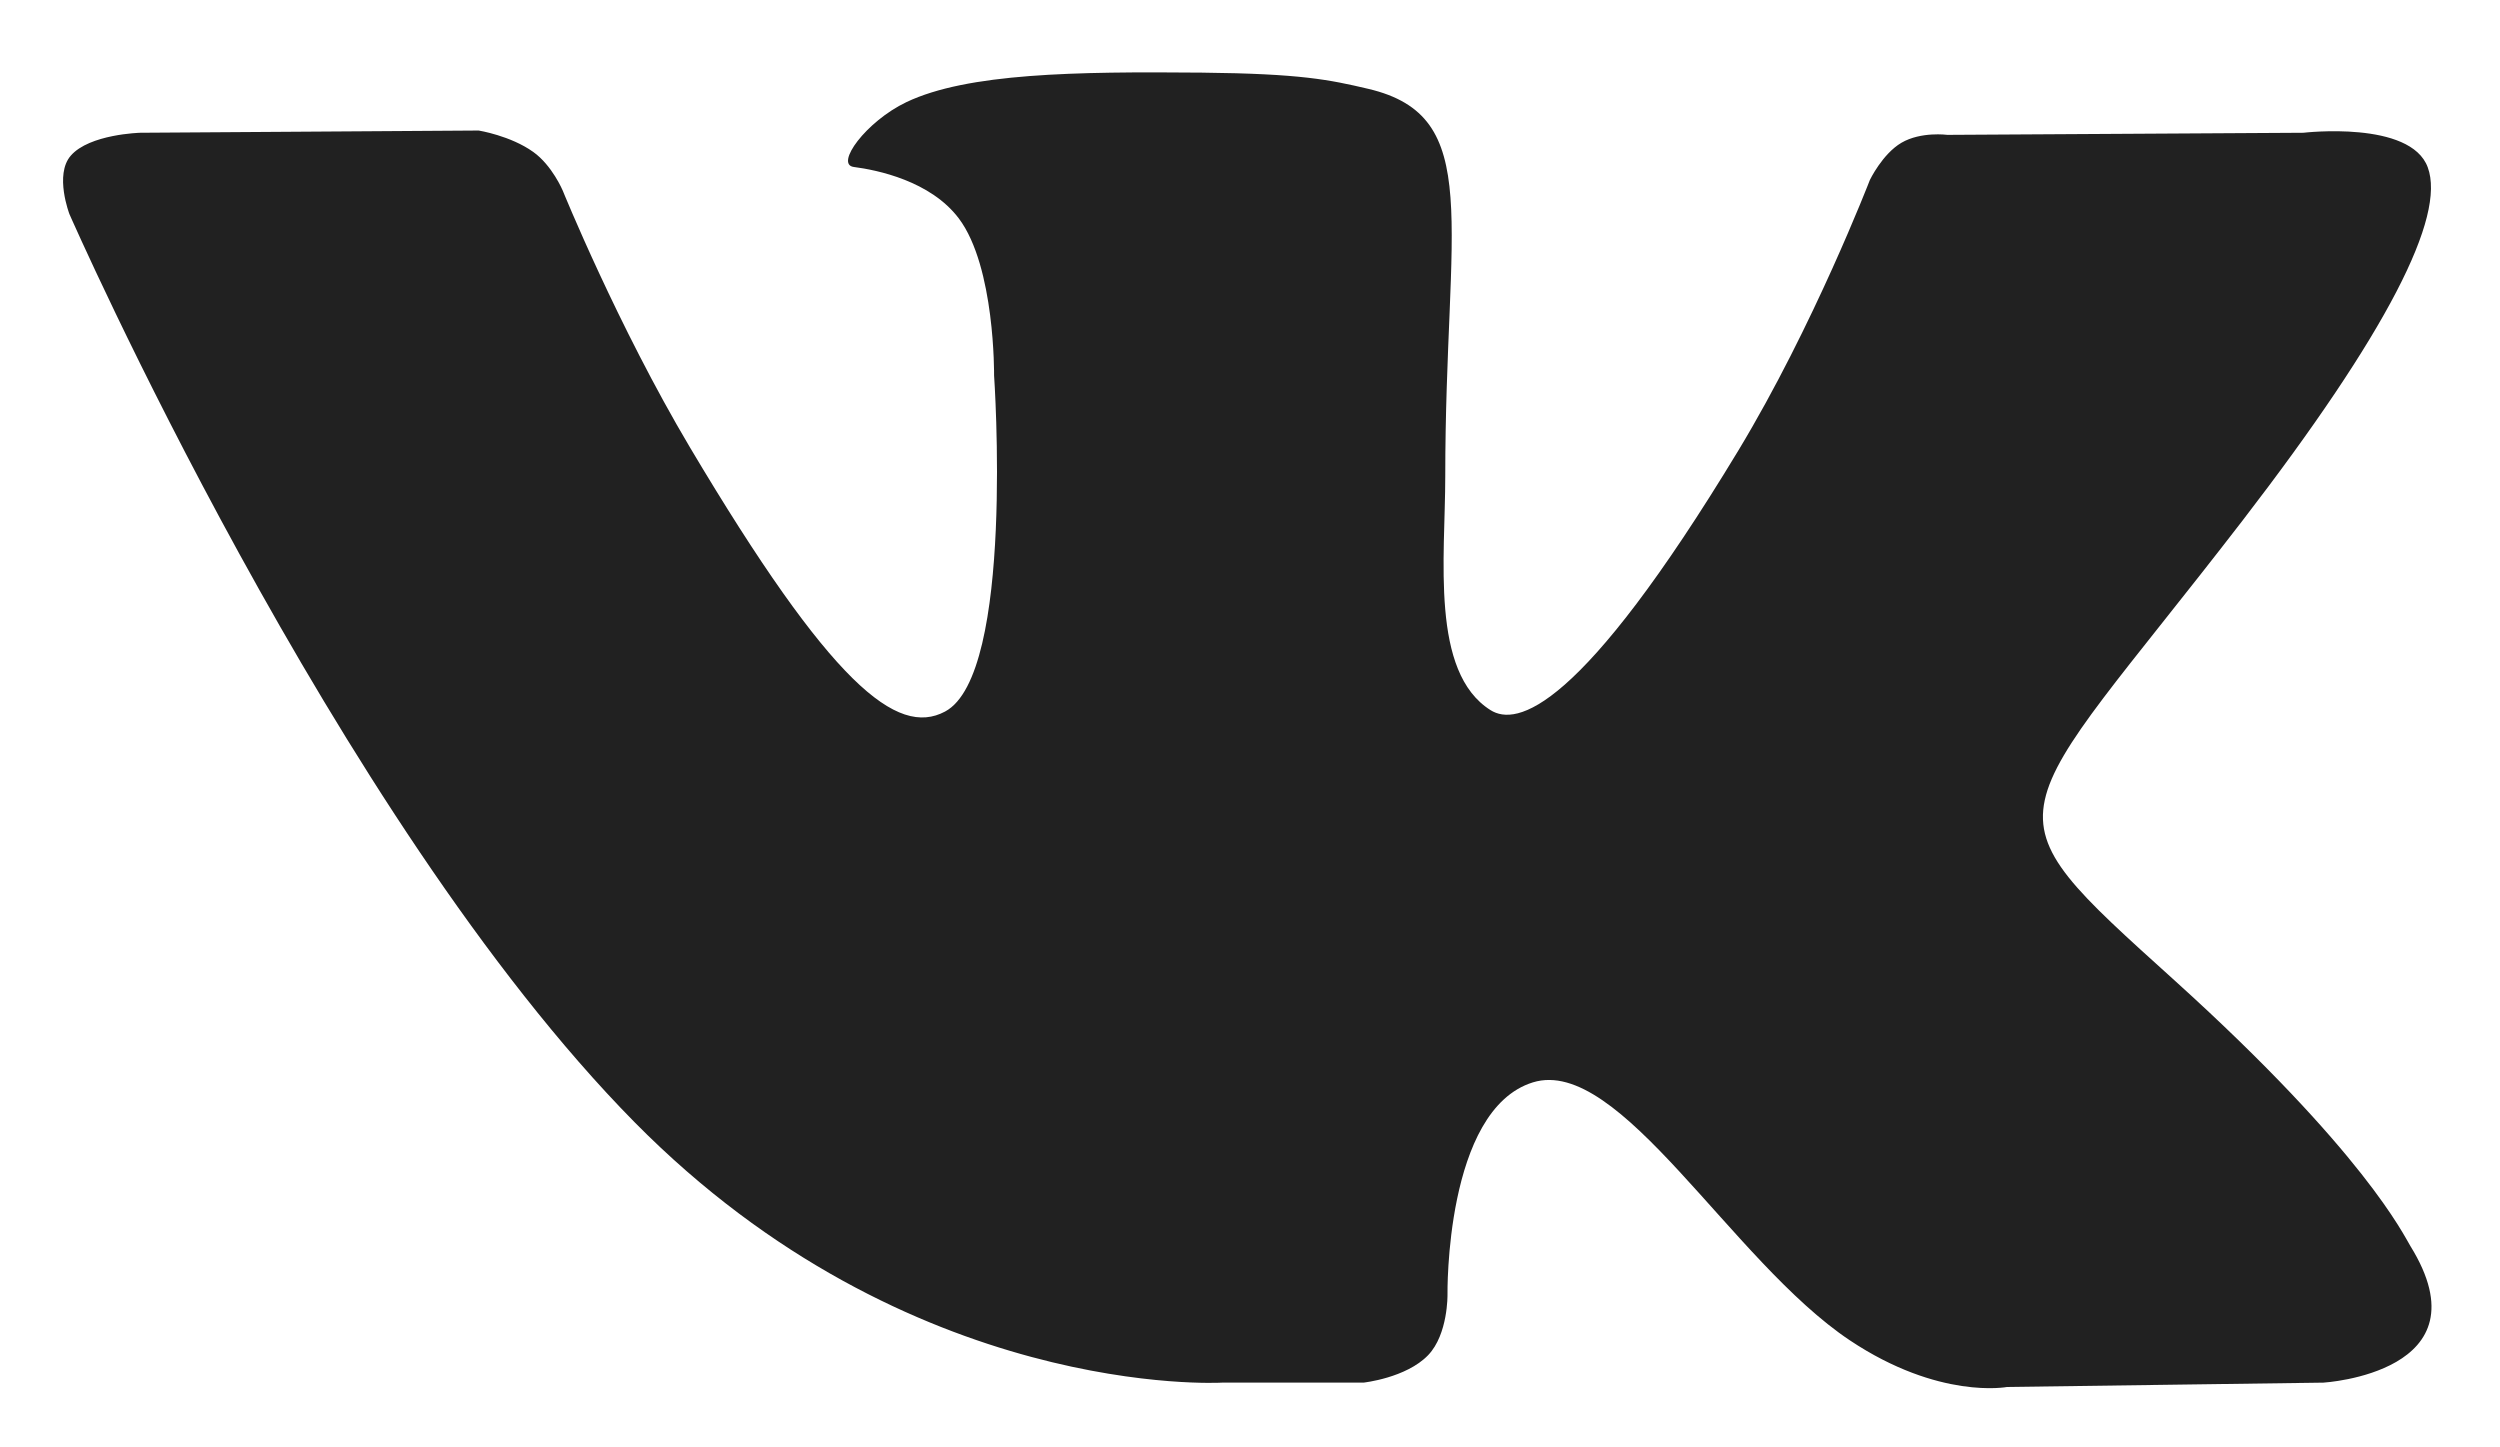 <svg width="19" height="11" viewBox="0 0 19 11" fill="none" xmlns="http://www.w3.org/2000/svg">
<path d="M10.362 10.508C10.362 10.508 10.687 10.473 10.854 10.299C11.006 10.14 11.001 9.839 11.001 9.839C11.001 9.839 10.98 8.434 11.65 8.226C12.31 8.022 13.158 9.585 14.058 10.186C14.738 10.64 15.254 10.541 15.254 10.541L17.658 10.508C17.658 10.508 18.915 10.433 18.319 9.47C18.27 9.391 17.971 8.758 16.532 7.456C15.024 6.094 15.226 6.314 17.042 3.958C18.147 2.523 18.589 1.646 18.451 1.272C18.32 0.913 17.506 1.009 17.506 1.009L14.8 1.025C14.8 1.025 14.6 0.998 14.451 1.085C14.306 1.17 14.211 1.368 14.211 1.368C14.211 1.368 13.783 2.478 13.212 3.423C12.007 5.415 11.525 5.521 11.328 5.397C10.869 5.108 10.984 4.238 10.984 3.62C10.984 1.688 11.285 0.883 10.398 0.675C10.104 0.606 9.888 0.56 9.135 0.552C8.169 0.543 7.352 0.556 6.889 0.776C6.581 0.923 6.343 1.25 6.489 1.269C6.667 1.292 7.072 1.375 7.287 1.66C7.564 2.028 7.555 2.853 7.555 2.853C7.555 2.853 7.714 5.126 7.182 5.408C6.818 5.602 6.318 5.207 5.243 3.399C4.693 2.473 4.277 1.449 4.277 1.449C4.277 1.449 4.197 1.258 4.053 1.155C3.88 1.031 3.638 0.992 3.638 0.992L1.066 1.009C1.066 1.009 0.68 1.019 0.538 1.183C0.412 1.327 0.528 1.628 0.528 1.628C0.528 1.628 2.542 6.216 4.822 8.528C6.913 10.647 9.286 10.508 9.286 10.508H10.362Z" fill="#212121"/>
</svg>
